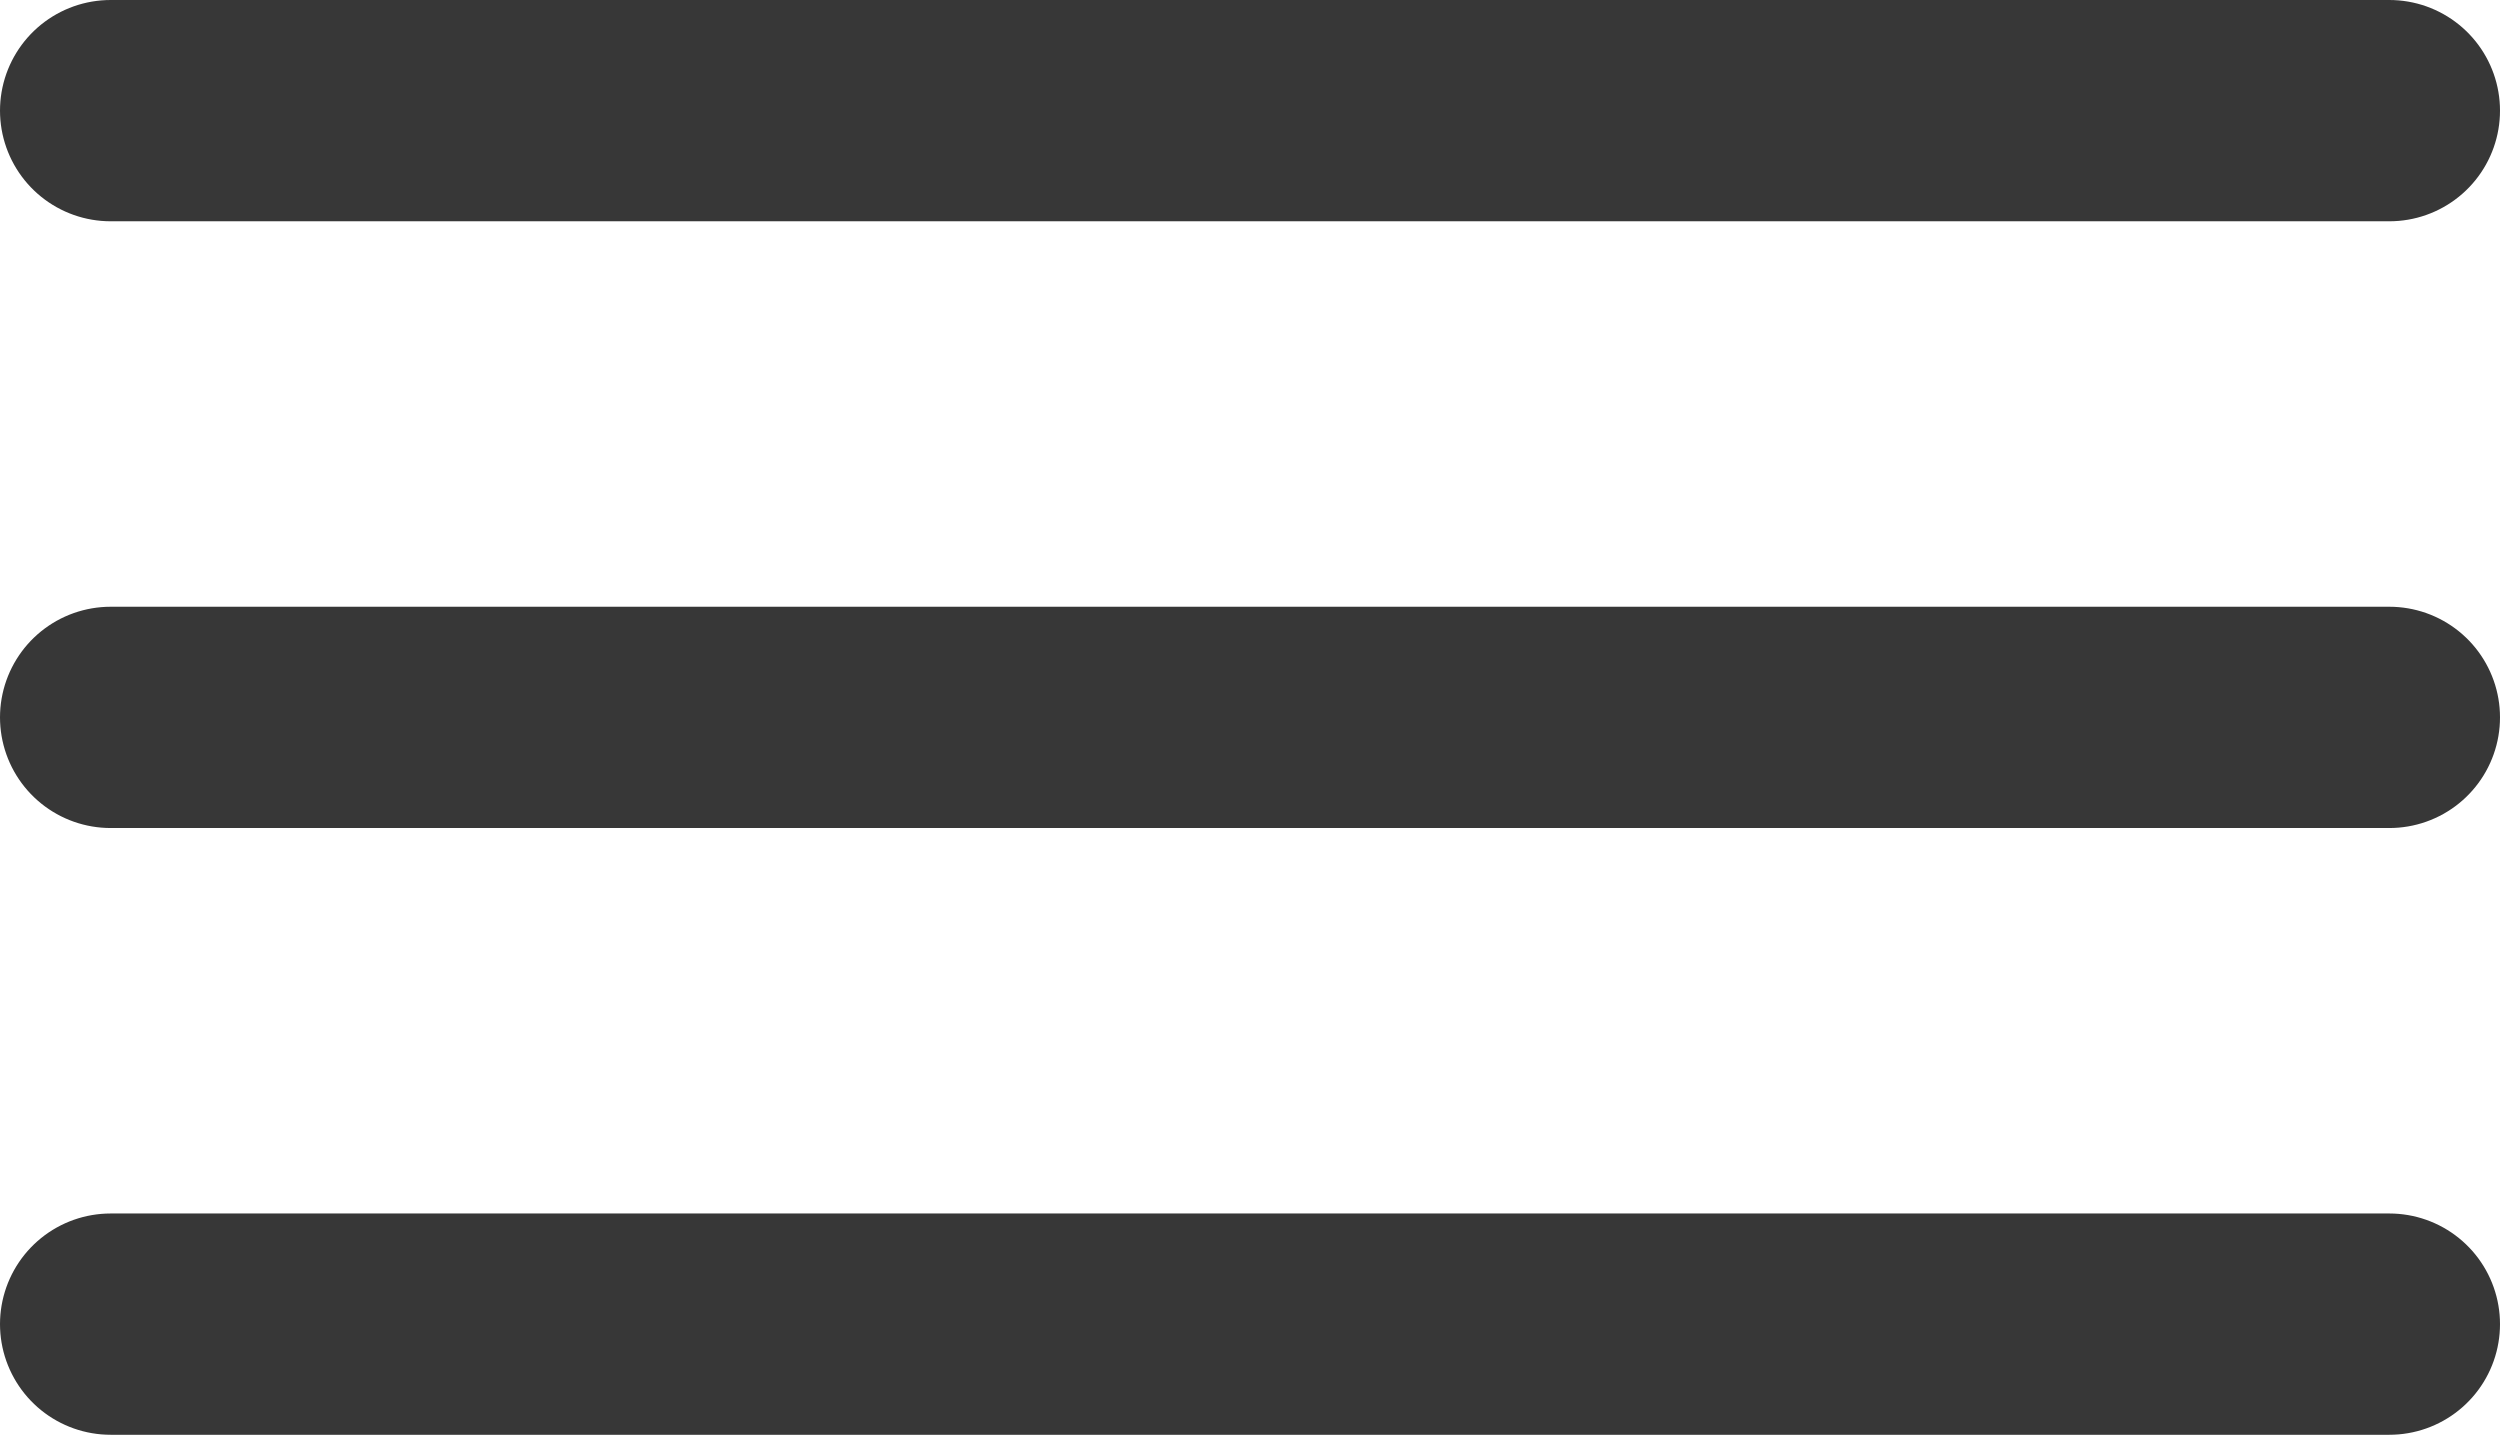 <svg xmlns="http://www.w3.org/2000/svg" width="22.596" height="12.968" viewBox="0 0 22.596 12.968">
  <g id="Component_8_1" data-name="Component 8 – 1" transform="translate(1 1)">
    <line id="Line_291" data-name="Line 291" x2="20.596" fill="none" stroke="#373737" stroke-linecap="round" stroke-width="2"/>
    <line id="Line_292" data-name="Line 292" x2="20.596" transform="translate(0 5.484)" fill="none" stroke="#373737" stroke-linecap="round" stroke-width="2"/>
    <line id="Line_293" data-name="Line 293" x2="20.596" transform="translate(0 10.968)" fill="none" stroke="#373737" stroke-linecap="round" stroke-width="2"/>
  </g>
</svg>
